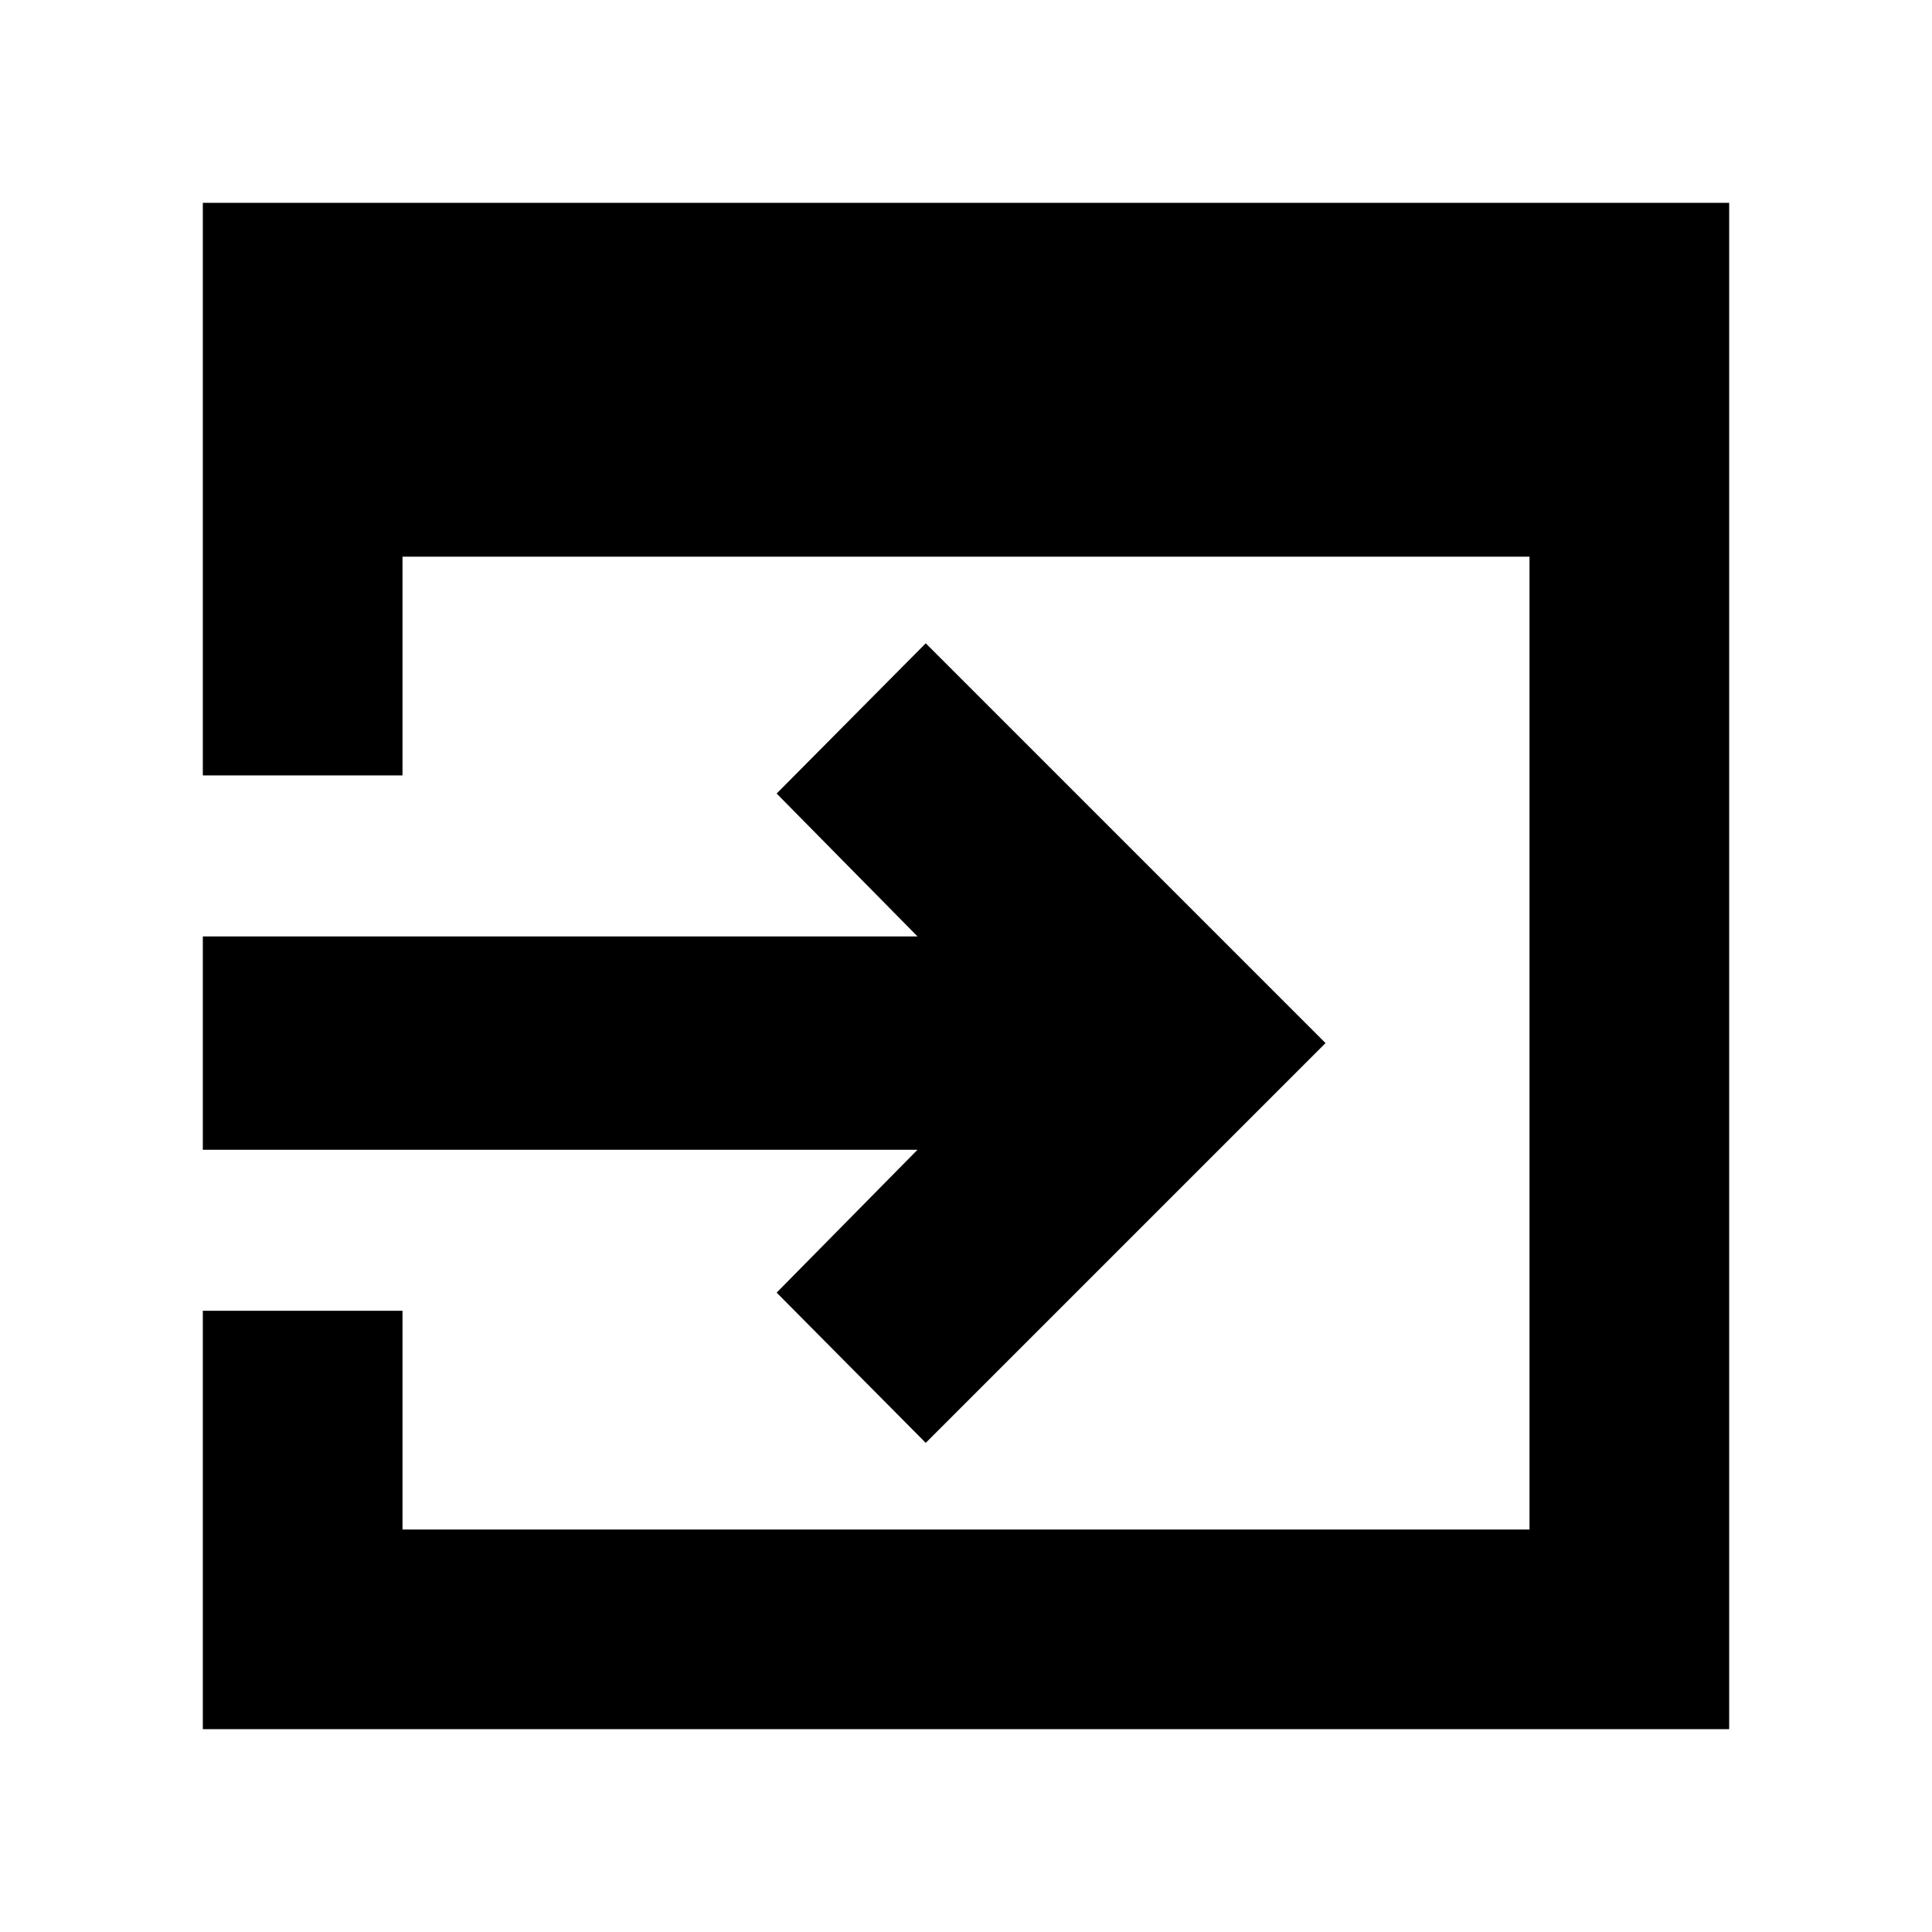<svg xmlns="http://www.w3.org/2000/svg" height="24" viewBox="0 -960 960 960" width="24"><path d="M100.782-100.782v-207.913H200V-200h560v-483.391H200v108.695h-99.218v-284.522h758.436v758.436H100.782ZM460-243.043l-74.088-74.653 69.999-70.999H100.782v-106.001h355.129l-69.999-71L460-640.349l198.653 198.653L460-243.043Z"/></svg>